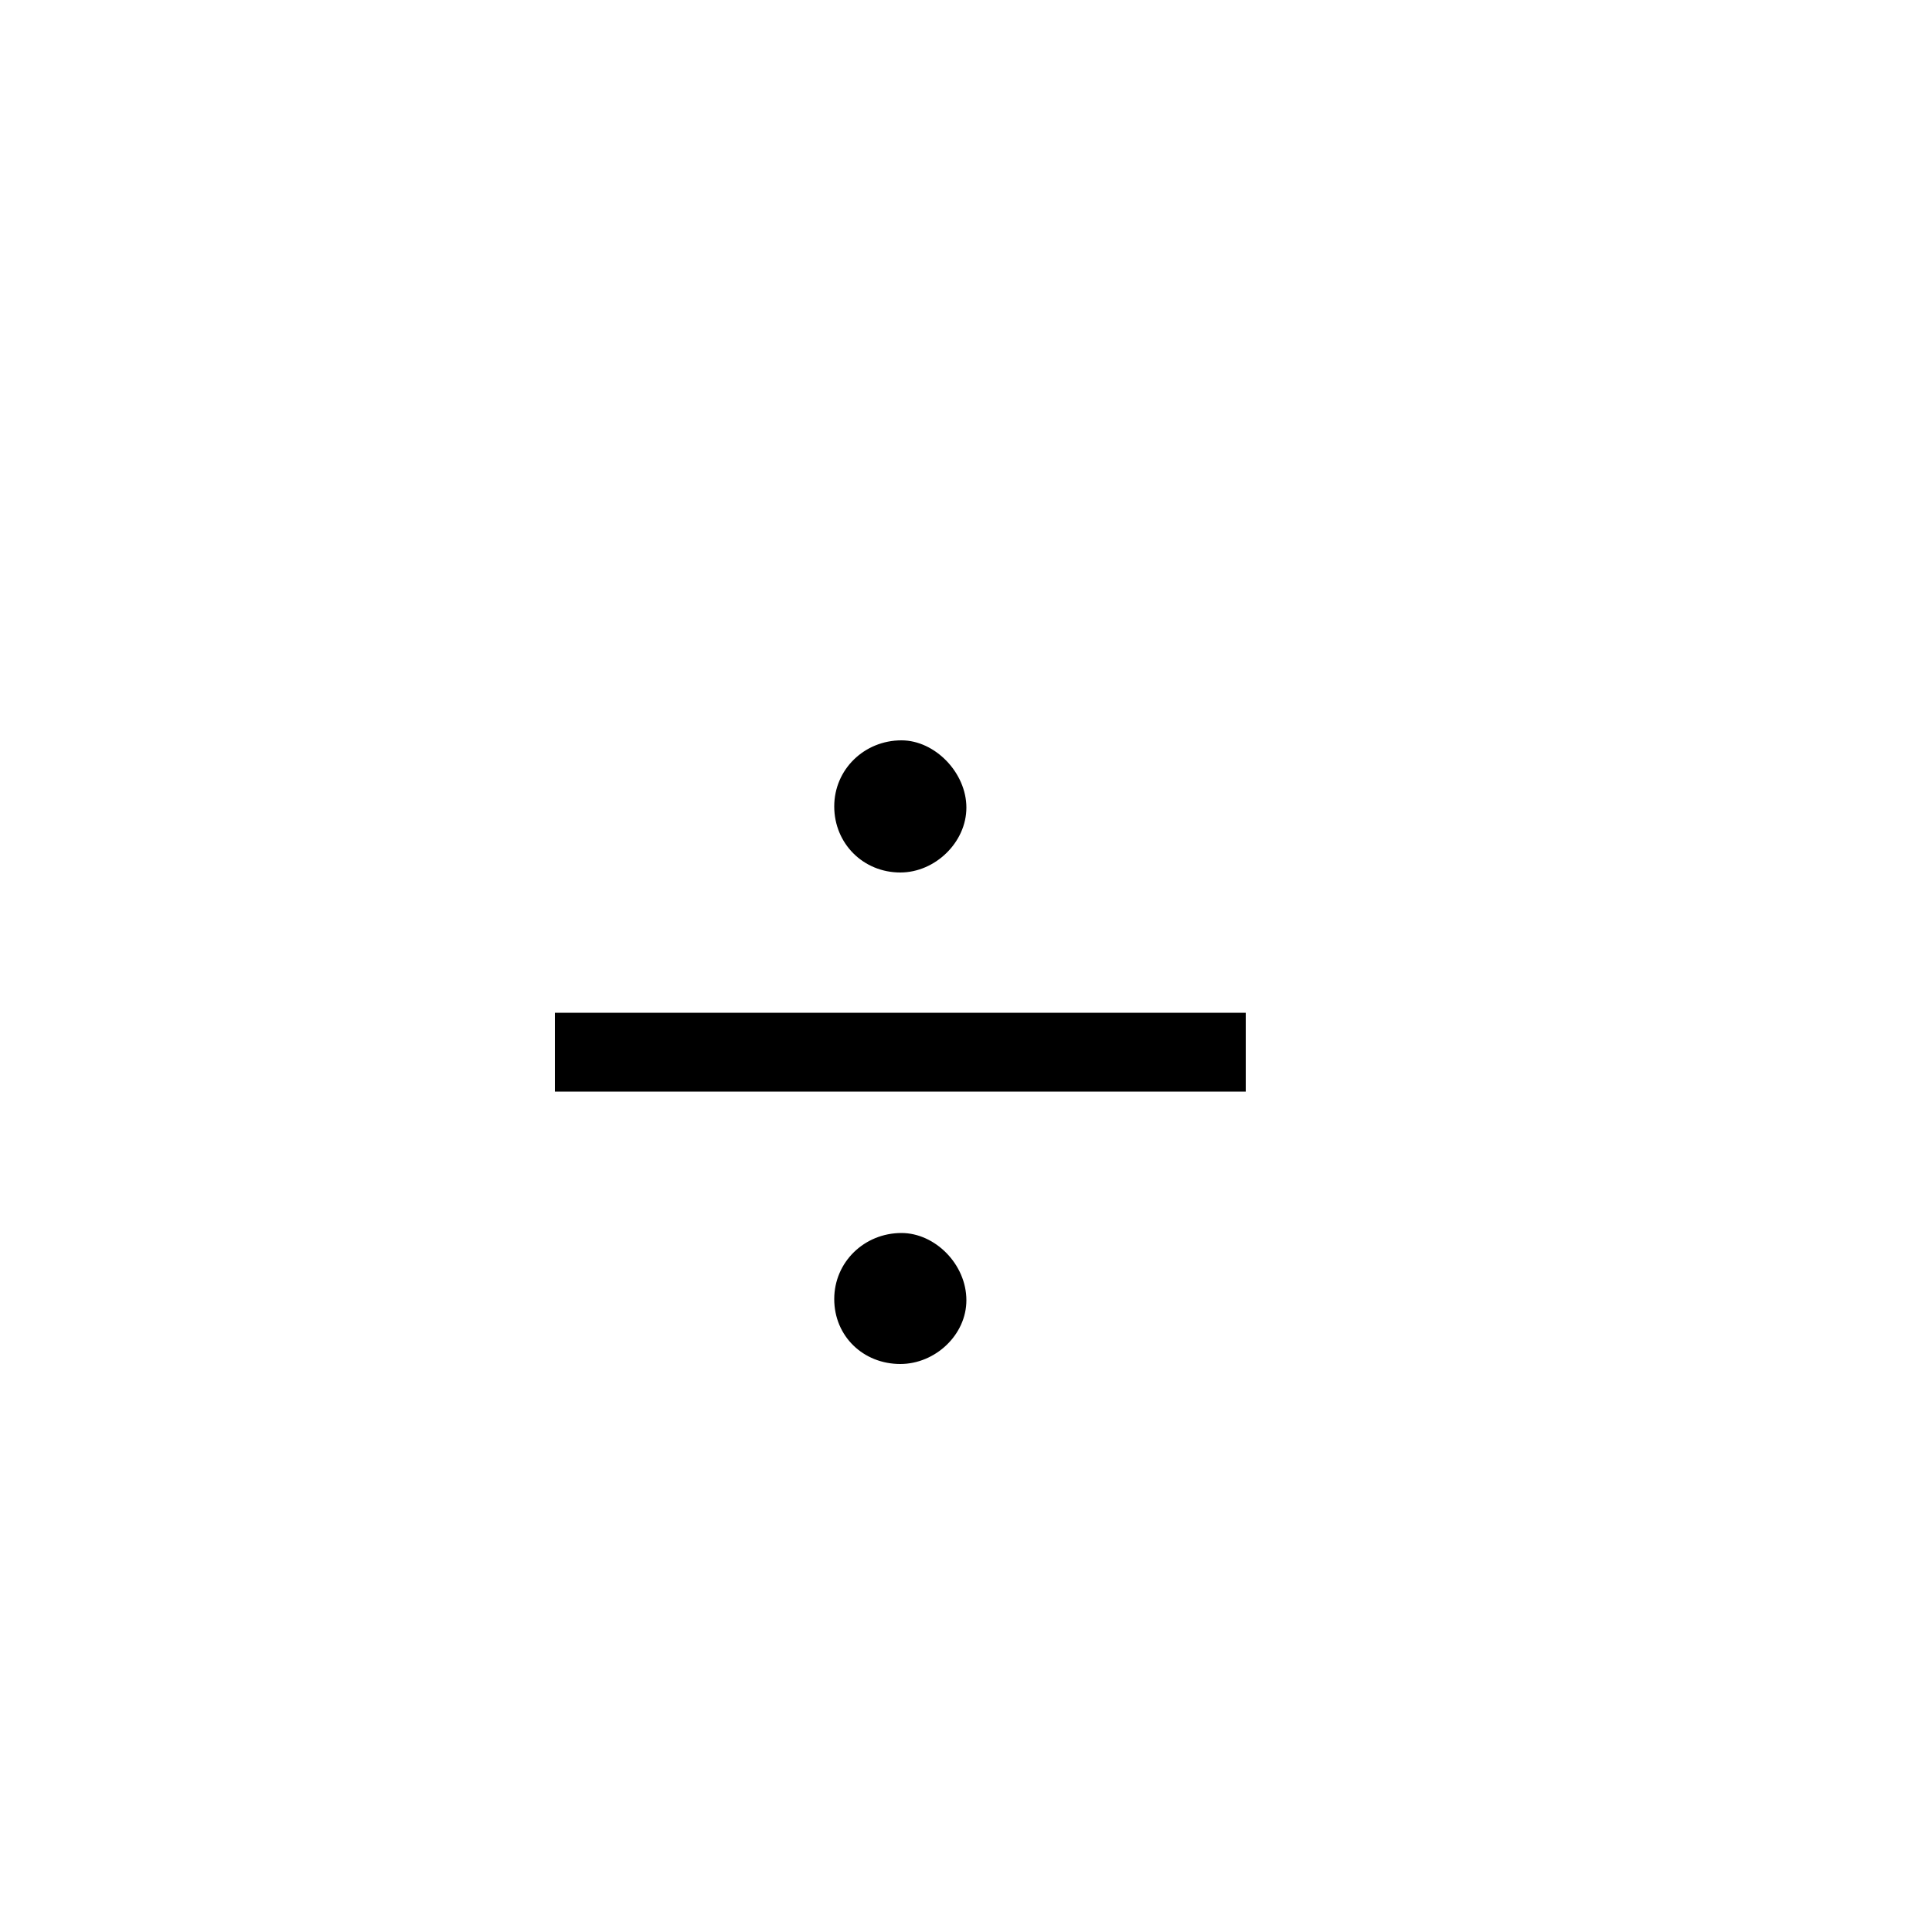 <svg xmlns="http://www.w3.org/2000/svg" viewBox="0 0 100 100">
        <path d="M64.48 56.50L64.48 52.42L28.72 52.42L28.72 56.50ZM50.02 41.80C50.02 40 48.40 38.32 46.66 38.32C44.74 38.32 43.18 39.82 43.18 41.74C43.18 43.66 44.68 45.16 46.60 45.16C48.40 45.16 50.02 43.60 50.02 41.80ZM50.02 67.30C50.02 65.44 48.40 63.82 46.66 63.82C44.74 63.82 43.18 65.32 43.18 67.24C43.18 69.16 44.68 70.60 46.60 70.60C48.40 70.60 50.02 69.10 50.02 67.30Z" />
    </svg>